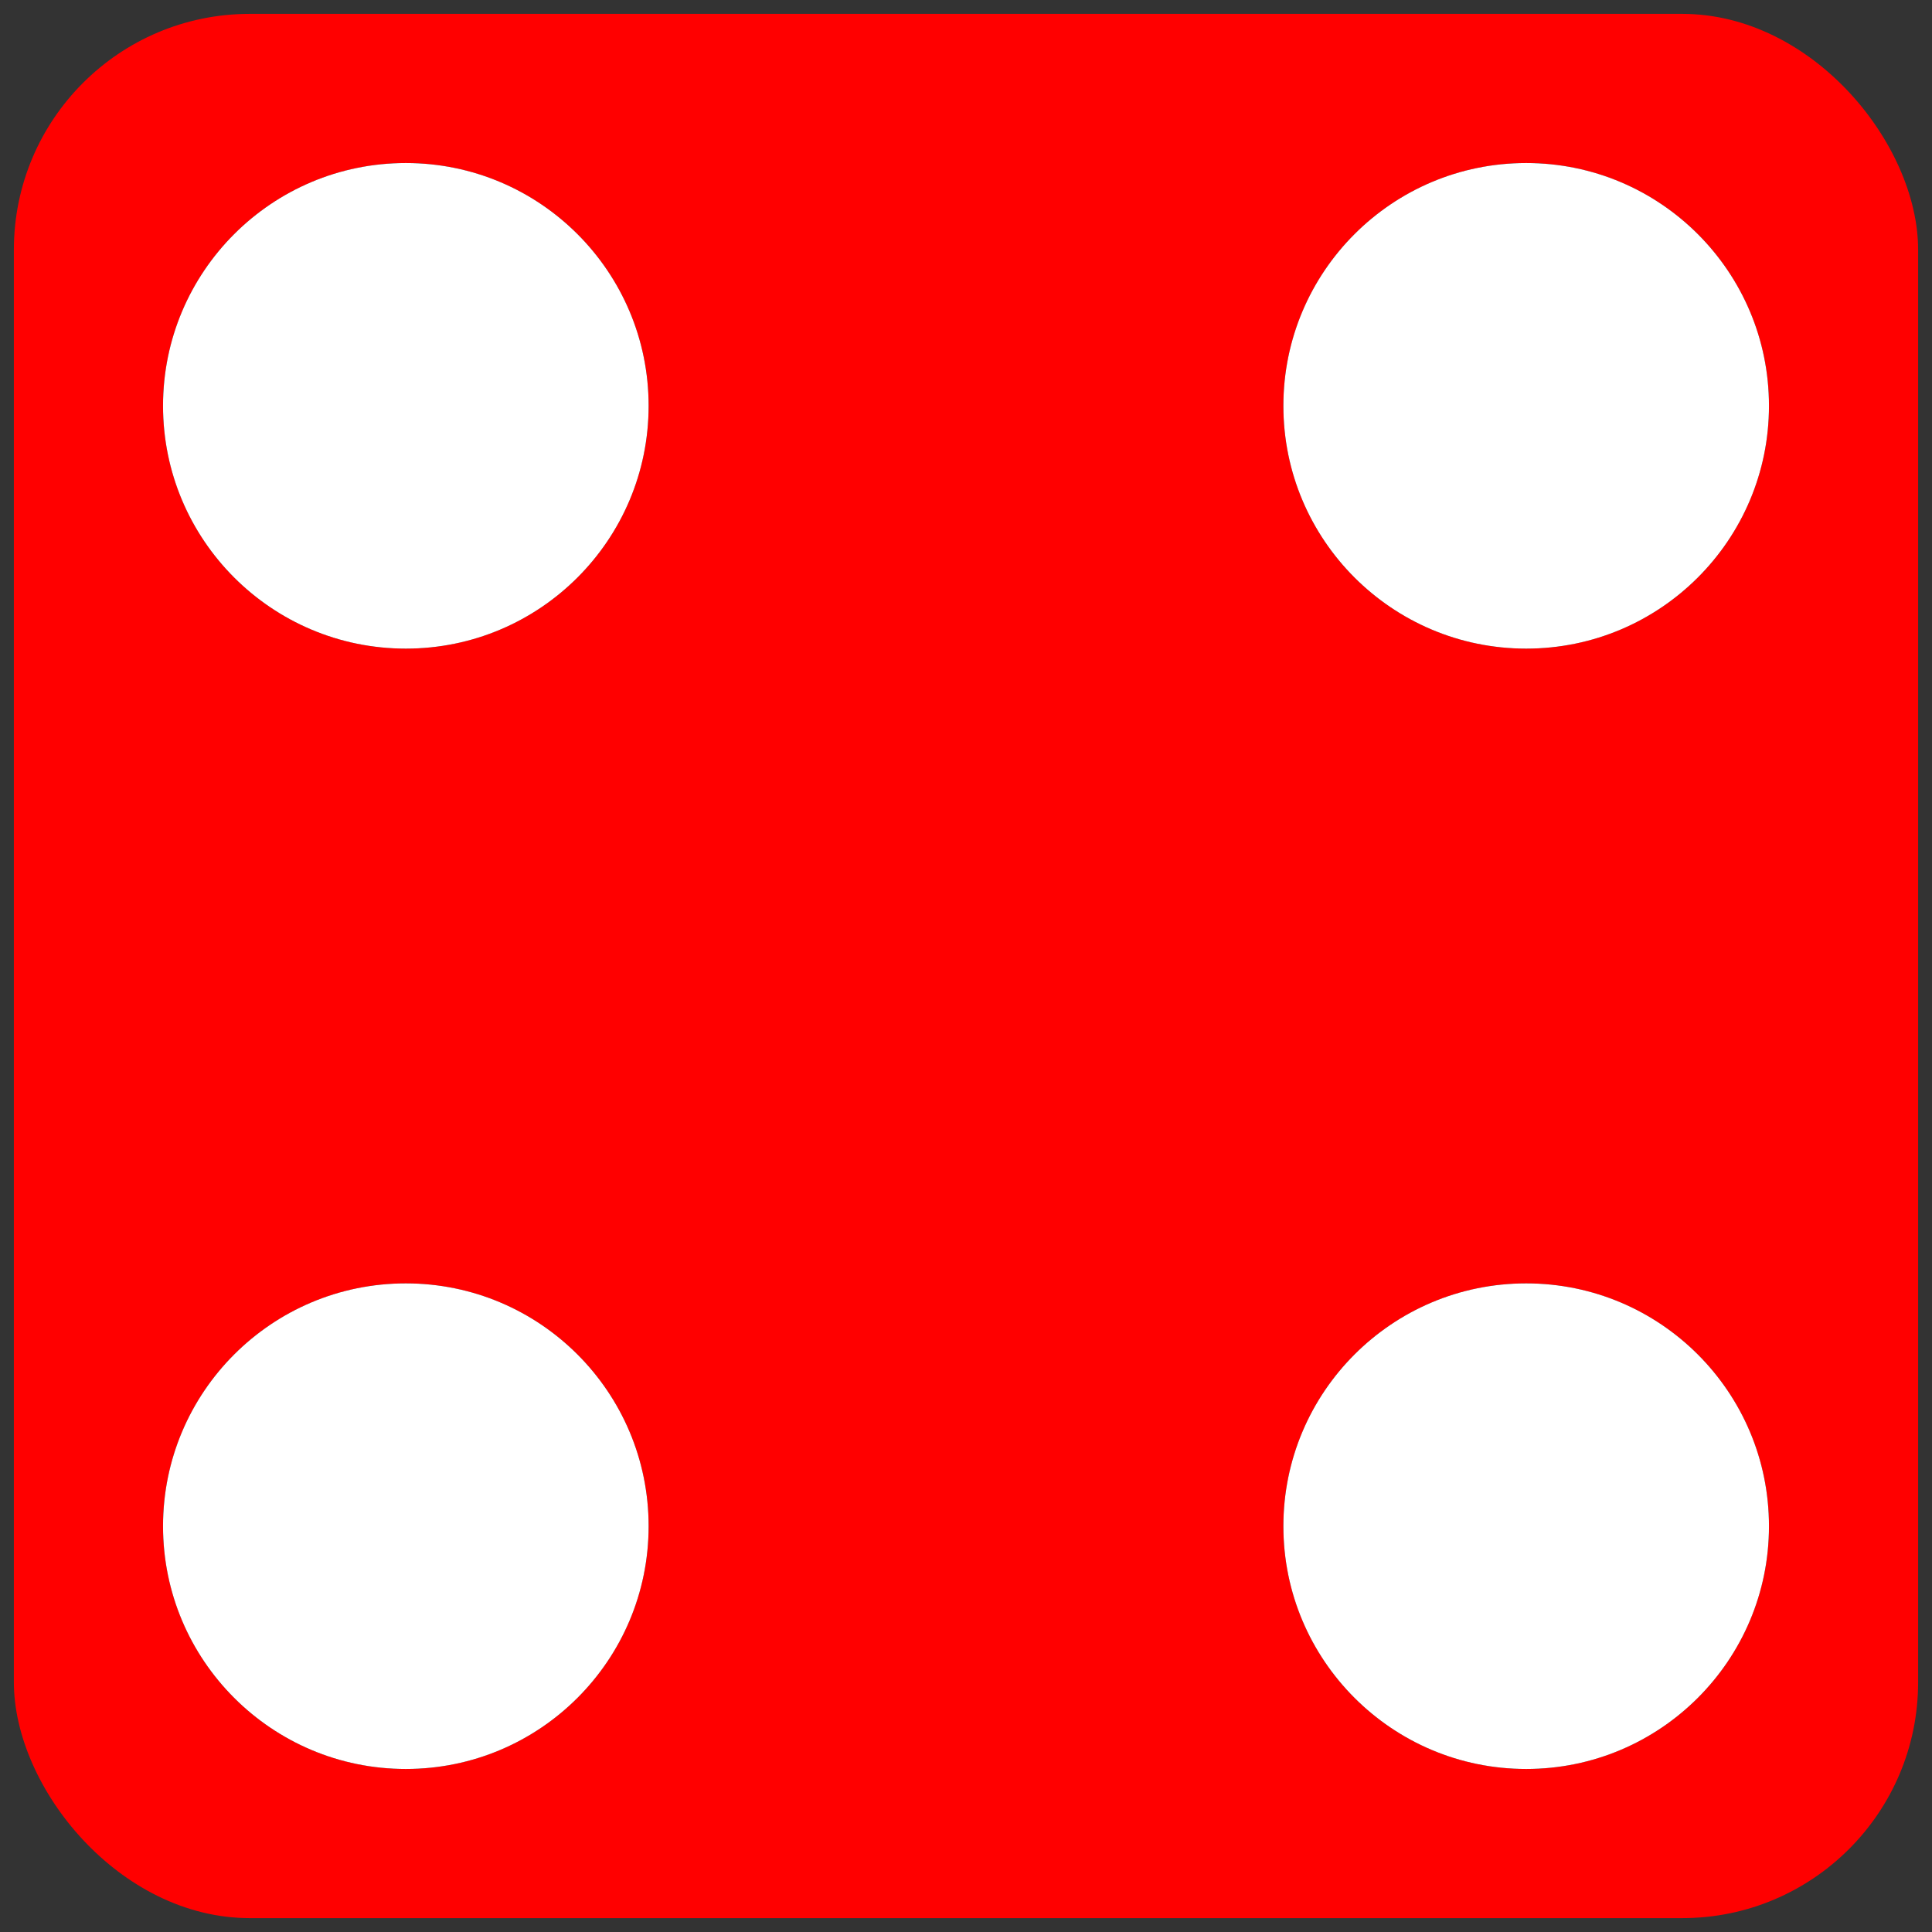 <svg xmlns="http://www.w3.org/2000/svg" width="557" height="557">
<rect width="100%" height="100%" fill="#333333" stroke="none"/>
<rect x="4" y="4" width="549" height="549" rx="68" fill="red" stroke="none" stroke-width="7"/>
<g stroke-dasharray="0,323" stroke-linecap="round">
	<path stroke="#000" stroke-width="140" d="M117,117v325m323-2V115" fill="white"/>
	<circle cx="117" cy="440" r="70" fill="white"/>
	<circle cx="440" cy="440" r="70" fill="white"/>
	 <circle cx="440" cy="117" r="70" fill="white"/>
	 <circle cx="117" cy="117" r="70" fill="white"/>  
</g>
</svg>